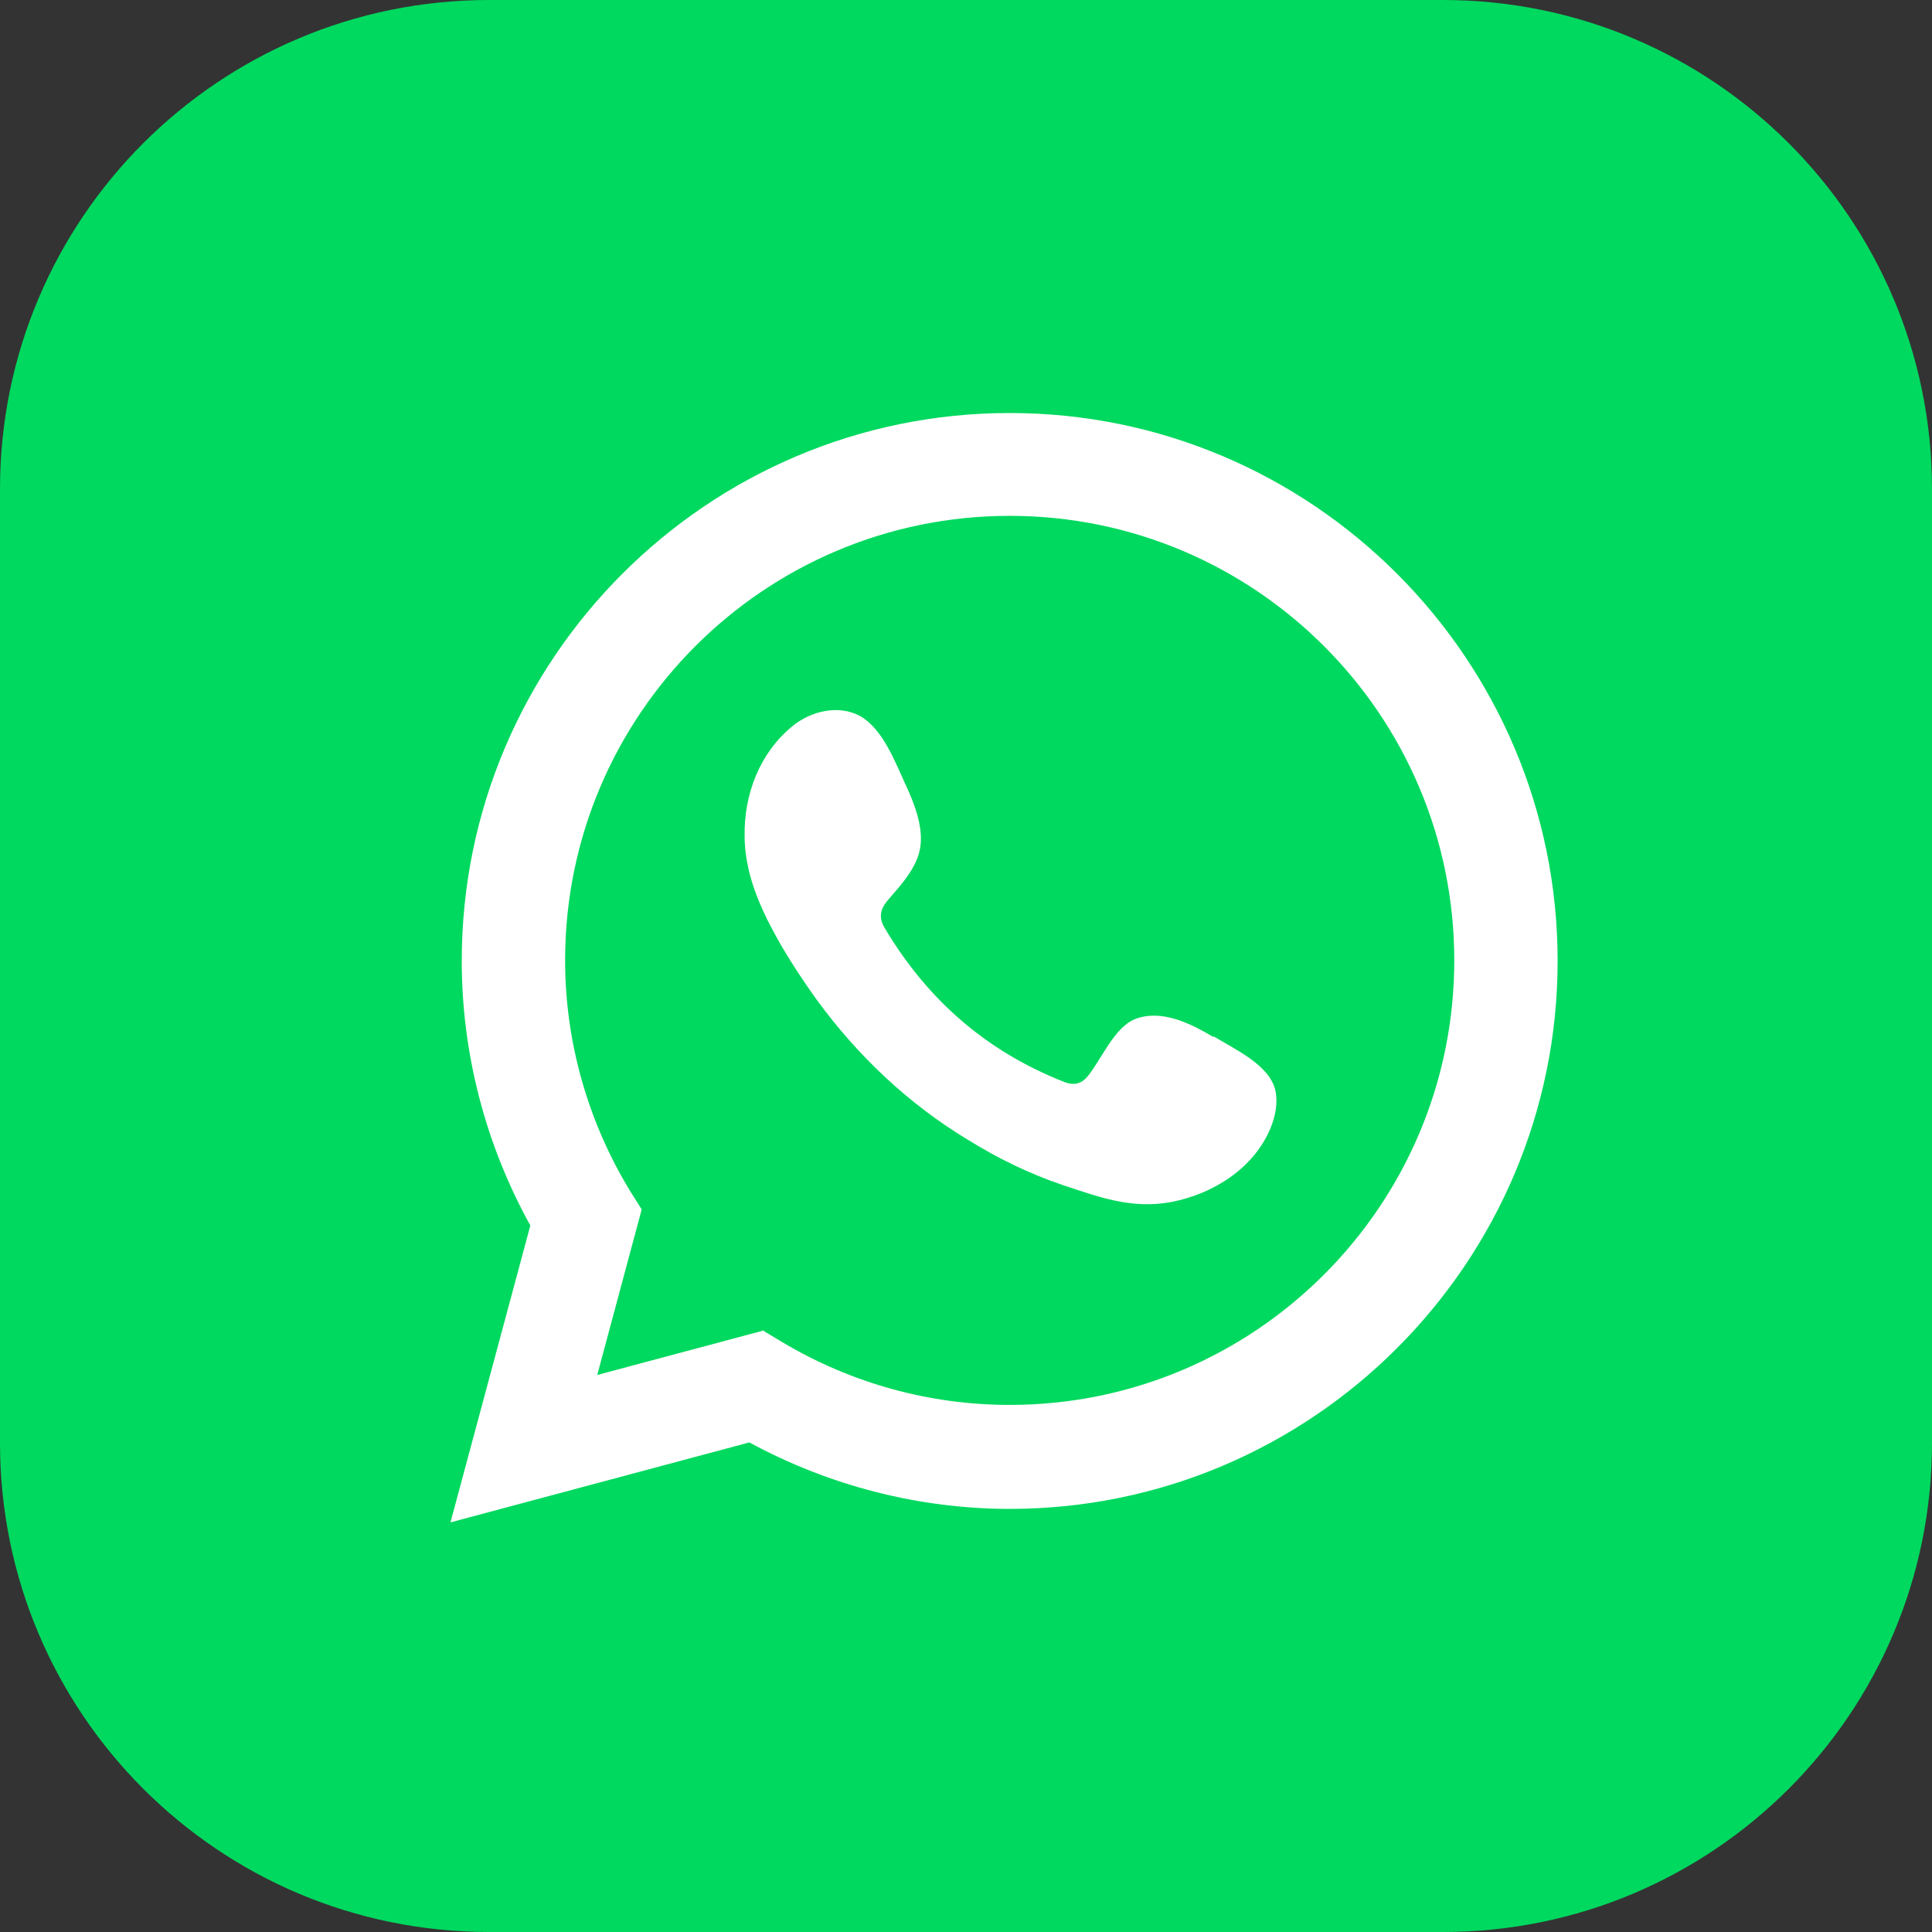 <svg width="22" height="22" viewBox="0 0 22 22" fill="none" xmlns="http://www.w3.org/2000/svg">
<rect x="0" y="0" width="22" height="22" fill="#333333" stroke="none"/>
<g clip-path="url(#clip0_742_10795)">
<path d="M16.431 0H5.569C2.493 0 0 2.493 0 5.569V16.431C0 19.507 2.493 22 5.569 22H16.431C19.507 22 22 19.507 22 16.431V5.569C22 2.493 19.507 0 16.431 0Z" fill="#00D95F"/>
<path d="M5.13 17.334L6.039 13.955C5.526 13.028 5.258 11.991 5.258 10.942C5.258 7.502 8.058 4.703 11.498 4.703C14.938 4.703 17.737 7.502 17.737 10.942C17.737 14.382 14.938 17.182 11.498 17.182C10.467 17.182 9.442 16.919 8.533 16.425L5.136 17.334H5.13ZM8.698 15.157L8.911 15.285C9.698 15.754 10.589 15.998 11.498 15.998C14.291 15.998 16.56 13.729 16.56 10.936C16.56 8.142 14.291 5.874 11.498 5.874C8.704 5.874 6.435 8.142 6.435 10.936C6.435 11.857 6.691 12.766 7.173 13.559L7.307 13.772L6.801 15.657L8.698 15.15V15.157Z" fill="white"/>
<path fill-rule="evenodd" clip-rule="evenodd" d="M13.816 11.808C13.559 11.656 13.224 11.485 12.919 11.607C12.687 11.704 12.541 12.064 12.388 12.253C12.309 12.351 12.217 12.363 12.102 12.314C11.229 11.967 10.565 11.387 10.083 10.582C10.004 10.46 10.016 10.357 10.113 10.247C10.26 10.076 10.443 9.881 10.479 9.649C10.516 9.417 10.412 9.149 10.315 8.942C10.193 8.679 10.058 8.307 9.796 8.155C9.552 8.021 9.235 8.094 9.021 8.271C8.649 8.576 8.473 9.045 8.479 9.515C8.479 9.649 8.497 9.783 8.527 9.911C8.601 10.222 8.747 10.509 8.906 10.784C9.028 10.991 9.162 11.192 9.302 11.387C9.766 12.022 10.345 12.571 11.022 12.979C11.357 13.187 11.717 13.364 12.095 13.492C12.516 13.632 12.888 13.772 13.34 13.687C13.816 13.595 14.279 13.303 14.468 12.845C14.523 12.711 14.553 12.558 14.523 12.418C14.456 12.125 14.059 11.948 13.822 11.802L13.816 11.808Z" fill="white"/>
</g>
<defs>
<clipPath id="clip0_742_10795">
<rect width="22" height="22" fill="white"/>
</clipPath>
</defs>
</svg>
